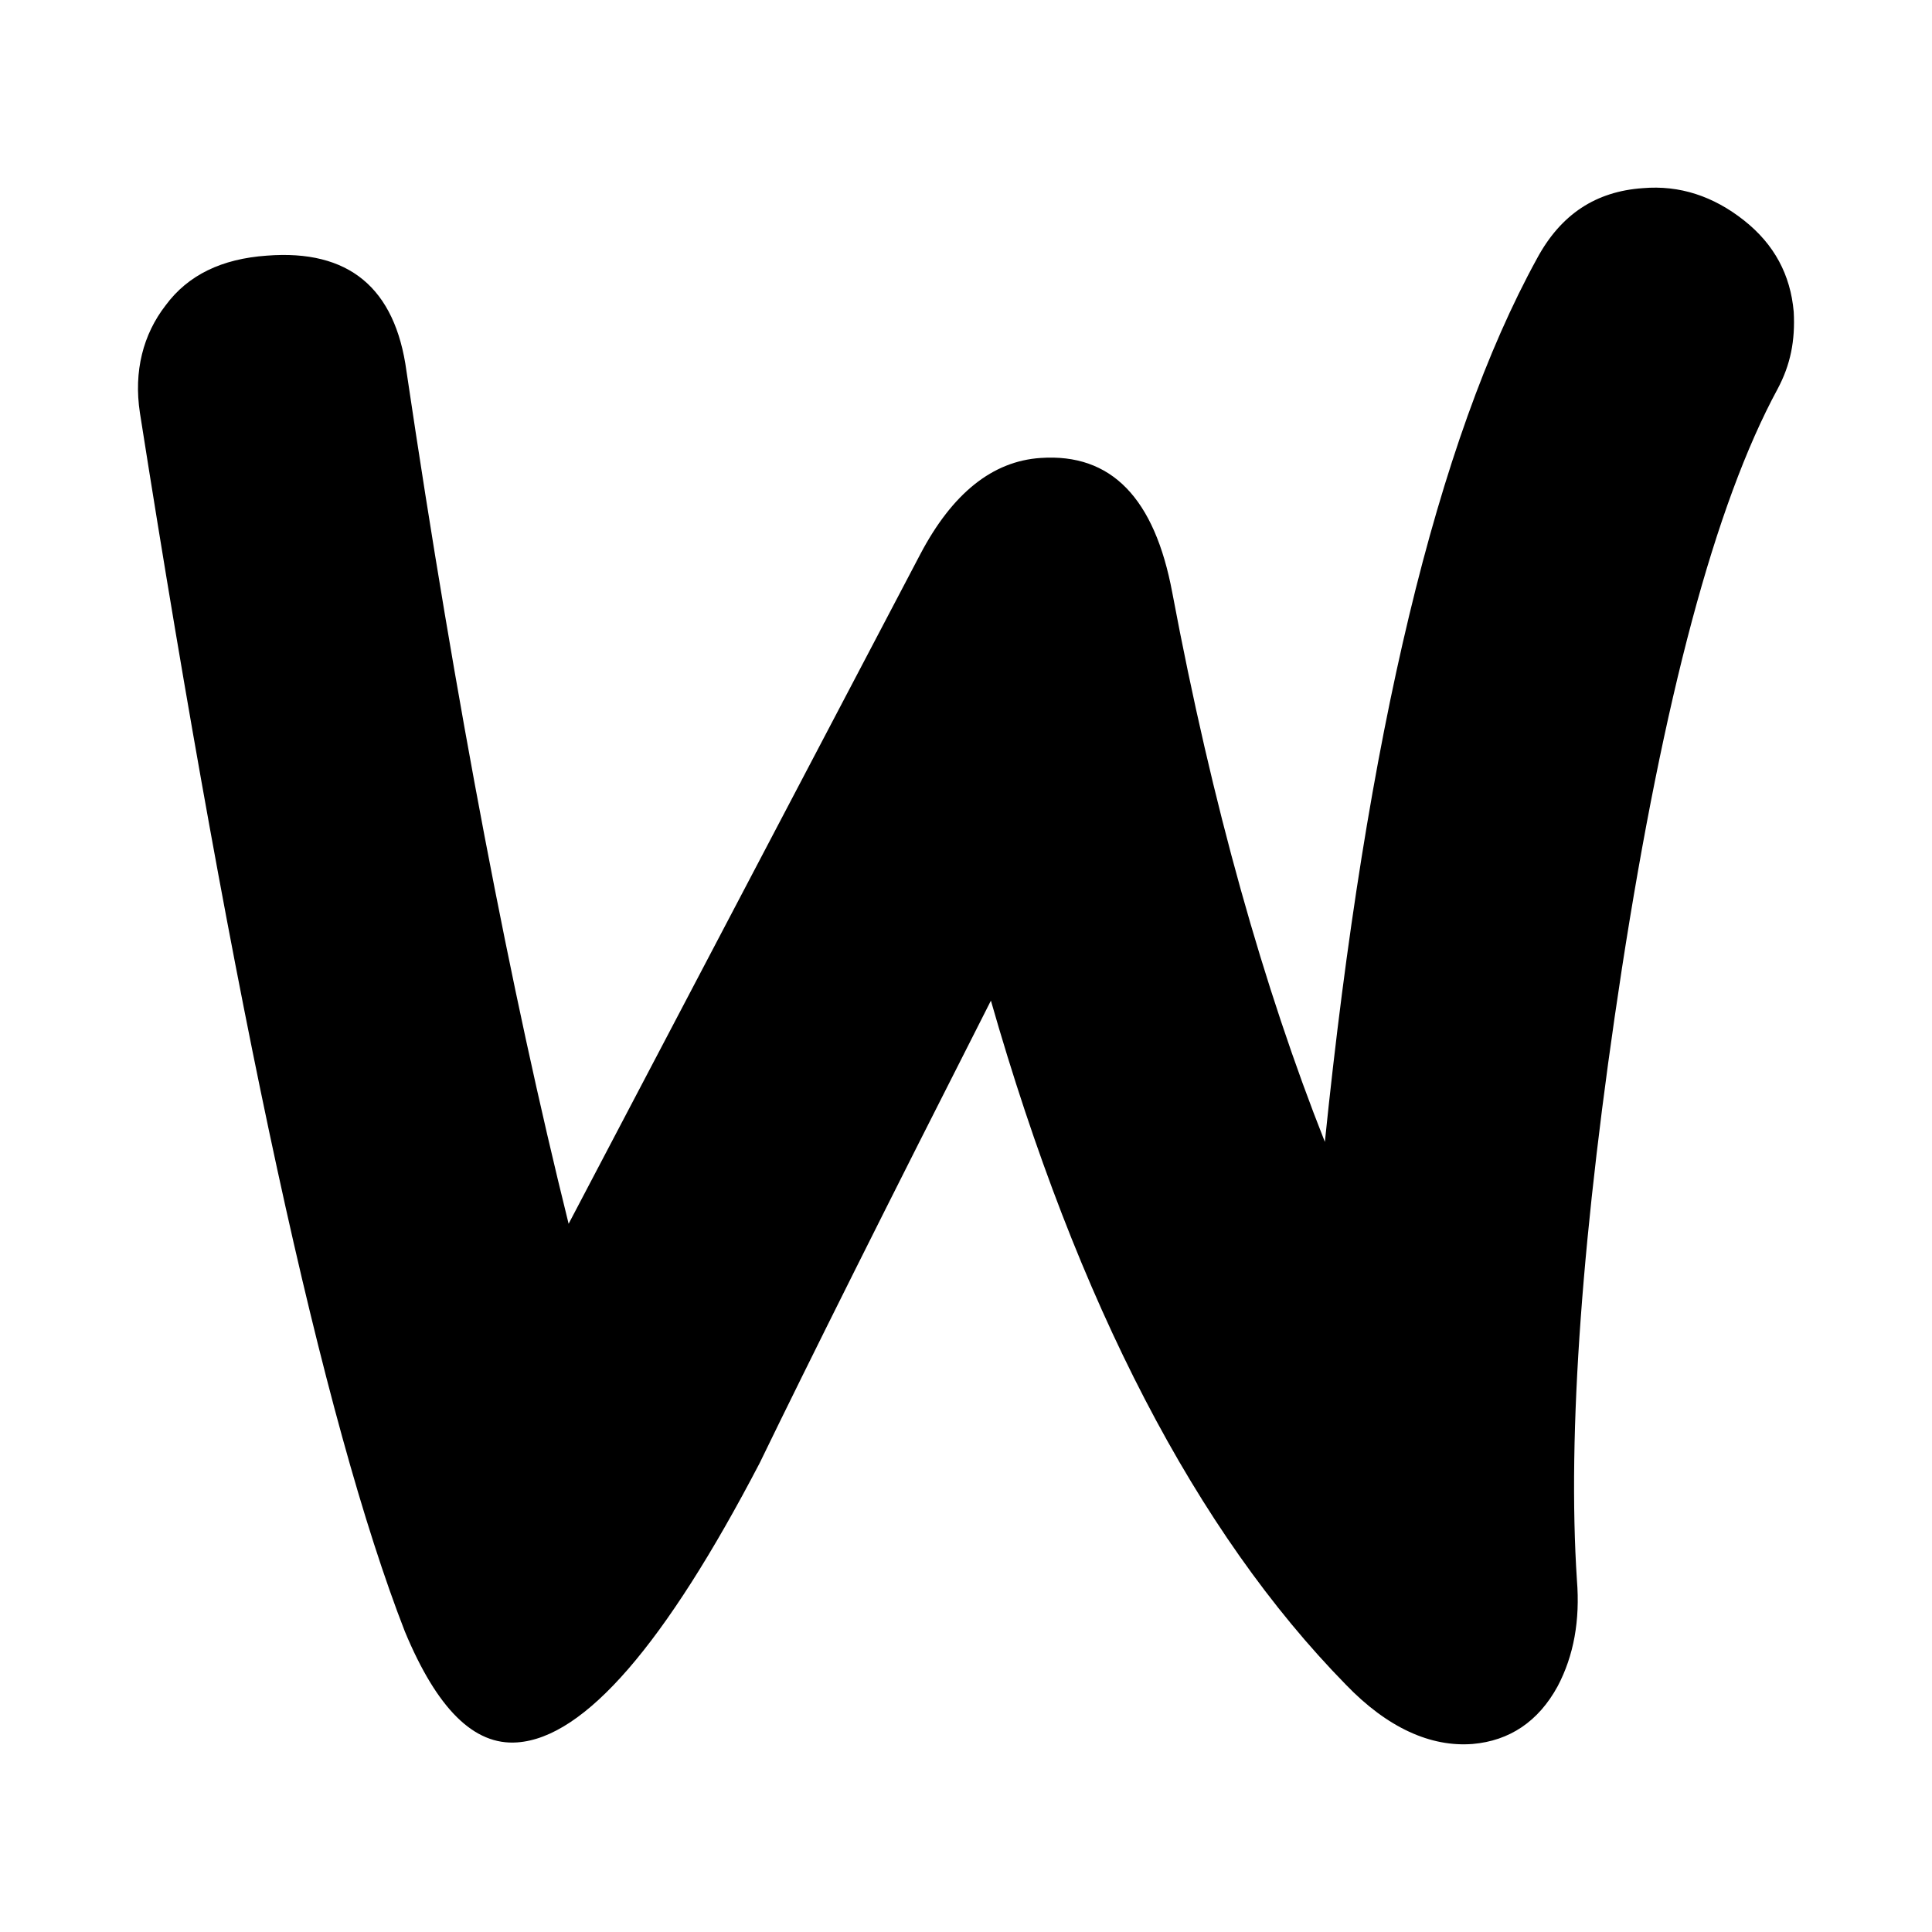<svg width="28" height="28" viewBox="0 0 28 28" xmlns="http://www.w3.org/2000/svg">
  <path d="M2.4 4.426C2.726 3.984 3.215 3.751 3.866 3.705C5.053 3.612 5.728 4.17 5.891 5.38C6.612 10.243 7.403 14.362 8.241 17.736L13.337 8.033C13.802 7.149 14.384 6.683 15.082 6.637C16.106 6.567 16.734 7.218 16.99 8.591C17.572 11.686 18.317 14.316 19.201 16.549C19.806 10.639 20.83 6.381 22.273 3.751C22.622 3.1 23.134 2.774 23.808 2.727C24.344 2.681 24.832 2.844 25.274 3.193C25.716 3.542 25.949 3.984 25.996 4.519C26.019 4.938 25.949 5.287 25.763 5.636C24.855 7.311 24.111 10.127 23.506 14.036C22.924 17.829 22.715 20.784 22.854 22.902C22.901 23.484 22.808 23.996 22.575 24.438C22.296 24.95 21.877 25.229 21.342 25.275C20.737 25.322 20.109 25.043 19.504 24.414C17.34 22.204 15.618 18.9 14.361 14.502C12.849 17.48 11.732 19.714 11.01 21.203C9.638 23.833 8.474 25.182 7.497 25.252C6.868 25.299 6.333 24.763 5.868 23.646C4.681 20.598 3.401 14.711 2.028 5.985C1.935 5.38 2.075 4.845 2.4 4.426Z" />
</svg>
